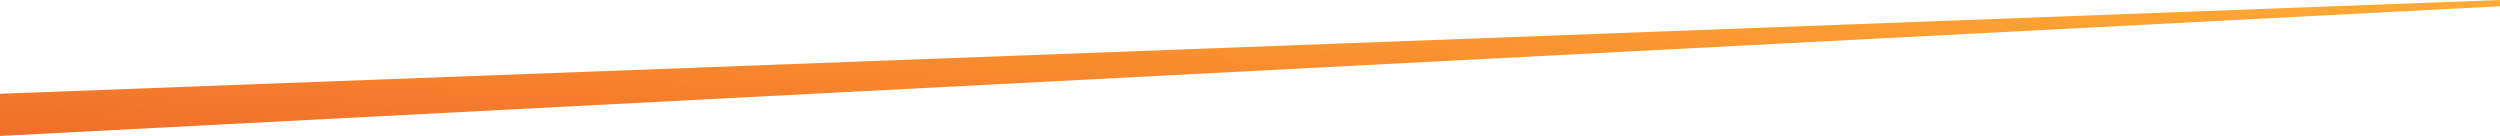 <svg width="1600" height="87" viewBox="0 0 1600 87" fill="none" xmlns="http://www.w3.org/2000/svg">
<path fill-rule="evenodd" clip-rule="evenodd" d="M0 60L1600 0V4L0 87V60Z" fill="url(#paint0_linear)"/>
<defs>
<linearGradient id="paint0_linear" x1="800" y1="-43.5" x2="790.567" y2="129.987" gradientUnits="userSpaceOnUse">
<stop stop-color="#FFAB35"/>
<stop offset="1" stop-color="#F16E2A"/>
</linearGradient>
</defs>
</svg>

